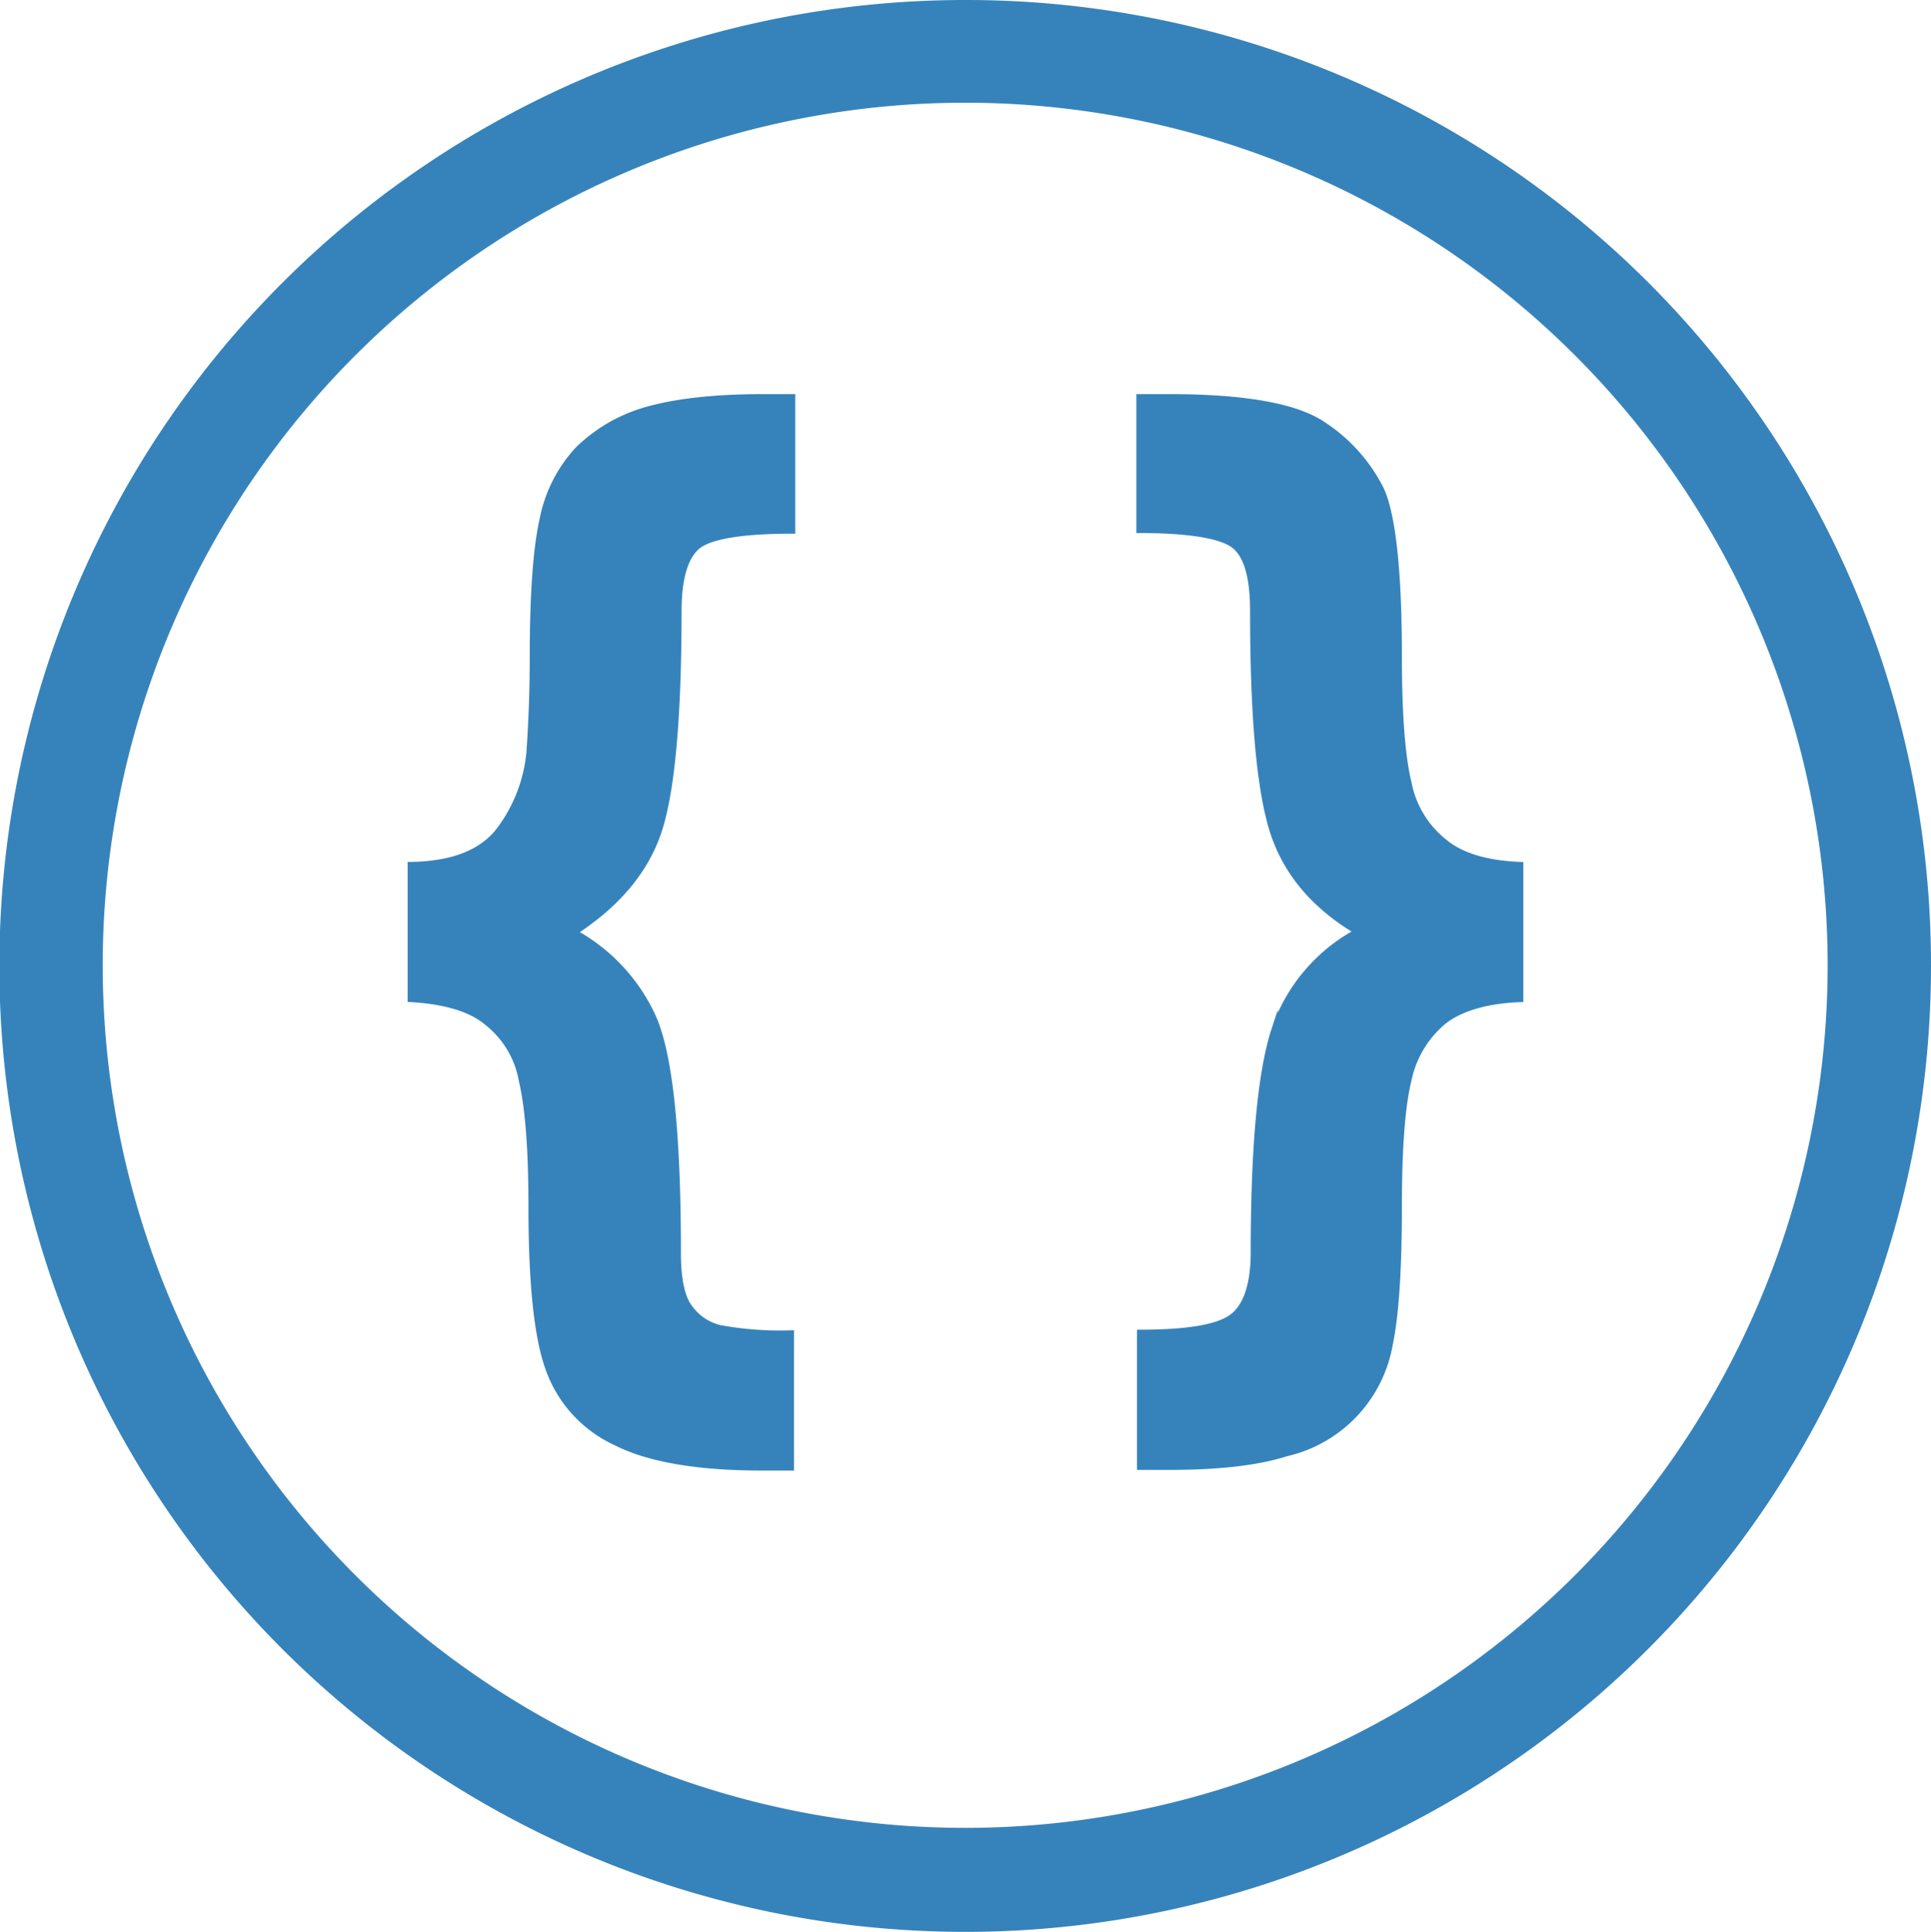 <svg xmlns="http://www.w3.org/2000/svg" viewBox="0 0 298.9 299"><title>codedemo</title><path d="M149.7,0.9a149,149,0,1,0,149,149A148.84,148.84,0,0,0,149.7.9Zm0,282.9a134,134,0,1,1,134-134A134,134,0,0,1,149.7,283.8Z" transform="translate(-0.3 -0.4)" fill="#3683bb" stroke="#3683bb" stroke-miterlimit="10"/><path d="M63.9,155V134.3c6.5-.1,11.1-1.9,13.8-5.5a23.81,23.81,0,0,0,4.6-12.1c0.3-4.5.5-9.4,0.5-14.7,0-9.5.5-16.6,1.5-21.1a22.14,22.14,0,0,1,5.4-10.8,24.66,24.66,0,0,1,10.6-6.2c4.5-1.3,10.5-2,18-2h4.6V82.5c-7.6,0-12.5.8-14.5,2.3s-3.1,4.9-3.1,10.2c0,16.9-1.1,28.4-3.2,34.4s-6.5,11.1-13,15.3a28.35,28.35,0,0,1,12.1,12.8c2.7,5.7,4,18,4,36.8,0,4.1.6,6.9,1.8,8.5a8.11,8.11,0,0,0,4.8,3.2,51.93,51.93,0,0,0,10.9.8v20.7h-4.5c-9.9,0-17.5-1.3-22.6-3.9a19.79,19.79,0,0,1-10.3-11.2c-1.8-4.8-2.7-13.2-2.7-25.1,0-9-.5-15.5-1.5-19.7a14.71,14.71,0,0,0-5.4-9C73.2,156.5,69.2,155.3,63.9,155Z" transform="translate(-0.3 -0.4)" fill="#3683bb" stroke="#3683bb" stroke-miterlimit="10"/><path d="M235.6,134.3V155c-5.2.2-9.2,1.4-11.8,3.4a16.07,16.07,0,0,0-5.5,9.1c-1,4-1.5,10.6-1.5,19.7,0,9.9-.5,16.9-1.4,21.2a21,21,0,0,1-16,16.9q-6.6,2.1-18,2.1h-4.6V206.7c7.3,0,12-.8,14.2-2.4s3.4-5,3.4-10.1c0-16.5,1.1-28,3.2-34.4a27,27,0,0,1,12.9-15.2c-7.1-4.2-11.5-9.7-13.4-16.4s-2.8-17.8-2.8-33.3c0-5.5-1.1-8.9-3.2-10.3s-6.9-2.2-14.4-2.2V61.9h4.6q17.4,0,23.7,4.2a25.86,25.86,0,0,1,9,10c1.8,3.8,2.8,12.5,2.8,25.8,0,9.1.5,15.6,1.5,19.7a15.38,15.38,0,0,0,5.5,9.1C226.4,132.9,230.4,134.1,235.6,134.3Z" transform="translate(-0.3 -0.4)" fill="#3683bb" stroke="#3683bb" stroke-miterlimit="10"/></svg>